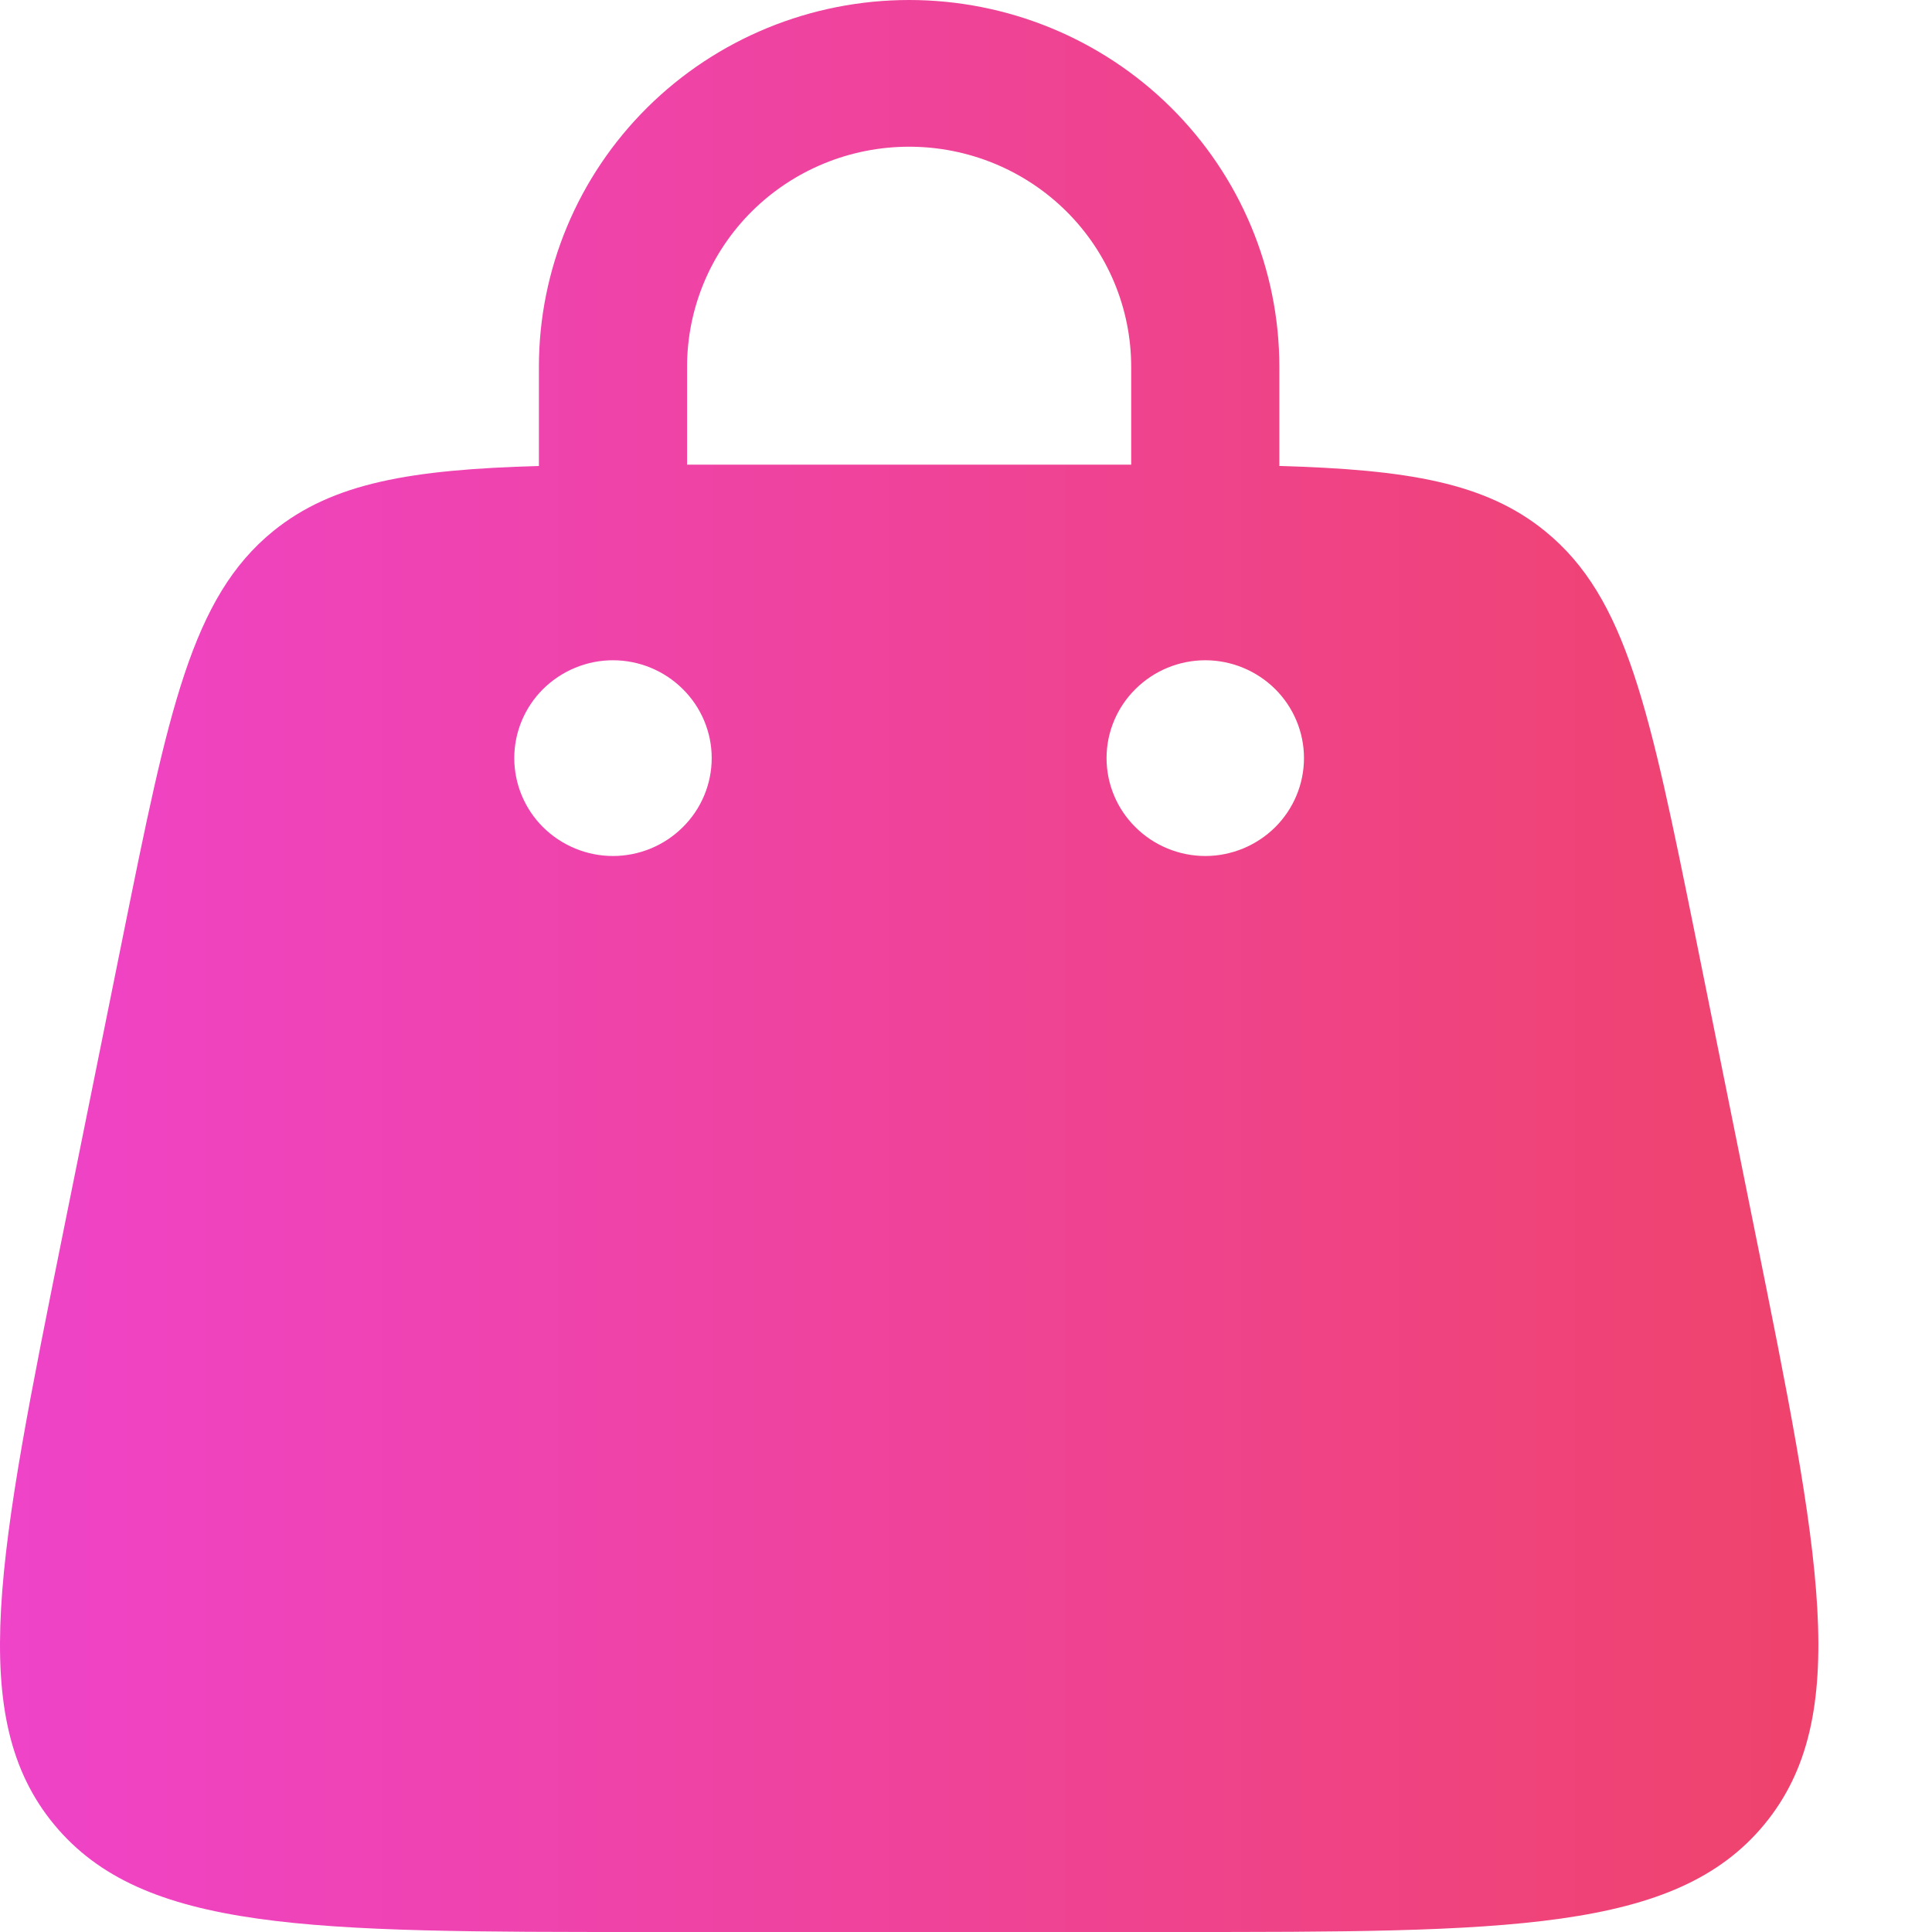 <svg width="16" height="16" viewBox="0 0 16 16" fill="none" xmlns="http://www.w3.org/2000/svg">
<g clip-path="url(#clip0_1042_46172)">
<path fill-rule="evenodd" clip-rule="evenodd" d="M4.463 3.859V3.038C4.463 2.232 4.786 1.46 5.361 0.89C5.936 0.32 6.716 0 7.529 0C8.342 0 9.122 0.32 9.697 0.89C10.272 1.46 10.595 2.232 10.595 3.038V3.859C11.655 3.889 12.301 3.996 12.796 4.399C13.474 4.95 13.662 5.885 14.041 7.755L14.531 10.186C15.074 12.875 15.346 14.22 14.61 15.111C13.873 16 12.489 16 9.72 16H5.338C2.57 16 1.185 16 0.449 15.111C-0.287 14.221 -0.015 12.876 0.527 10.186L1.018 7.755C1.396 5.885 1.585 4.95 2.262 4.399C2.758 3.997 3.404 3.889 4.464 3.859H4.463ZM5.69 3.038C5.69 2.555 5.883 2.091 6.228 1.749C6.573 1.407 7.041 1.215 7.529 1.215C8.017 1.215 8.485 1.407 8.83 1.749C9.175 2.091 9.368 2.555 9.368 3.038V3.848H5.69V3.038ZM9.982 7.089C10.198 7.089 10.406 7.003 10.56 6.851C10.713 6.699 10.799 6.493 10.799 6.278C10.799 6.064 10.713 5.858 10.56 5.706C10.406 5.554 10.198 5.468 9.982 5.468C9.765 5.468 9.557 5.554 9.404 5.706C9.25 5.858 9.164 6.064 9.164 6.278C9.164 6.493 9.25 6.699 9.404 6.851C9.557 7.003 9.765 7.089 9.982 7.089ZM5.894 6.278C5.894 6.493 5.808 6.699 5.654 6.851C5.501 7.003 5.293 7.089 5.076 7.089C4.86 7.089 4.652 7.003 4.498 6.851C4.345 6.699 4.259 6.493 4.259 6.278C4.259 6.064 4.345 5.858 4.498 5.706C4.652 5.554 4.86 5.468 5.076 5.468C5.293 5.468 5.501 5.554 5.654 5.706C5.808 5.858 5.894 6.064 5.894 6.278Z" fill="url(#paint0_linear_1042_46172)"/>
</g>
<defs>
<linearGradient id="paint0_linear_1042_46172" x1="1.23773e-08" y1="8.065" x2="15.059" y2="8.065" gradientUnits="userSpaceOnUse">
<stop stop-color="#EF43C9"/>
<stop offset="1" stop-color="#EF436C"/>
</linearGradient>
<clipPath id="clip0_1042_46172">
<rect width="16" height="16" fill="white"/>
</clipPath>
</defs>
</svg>
